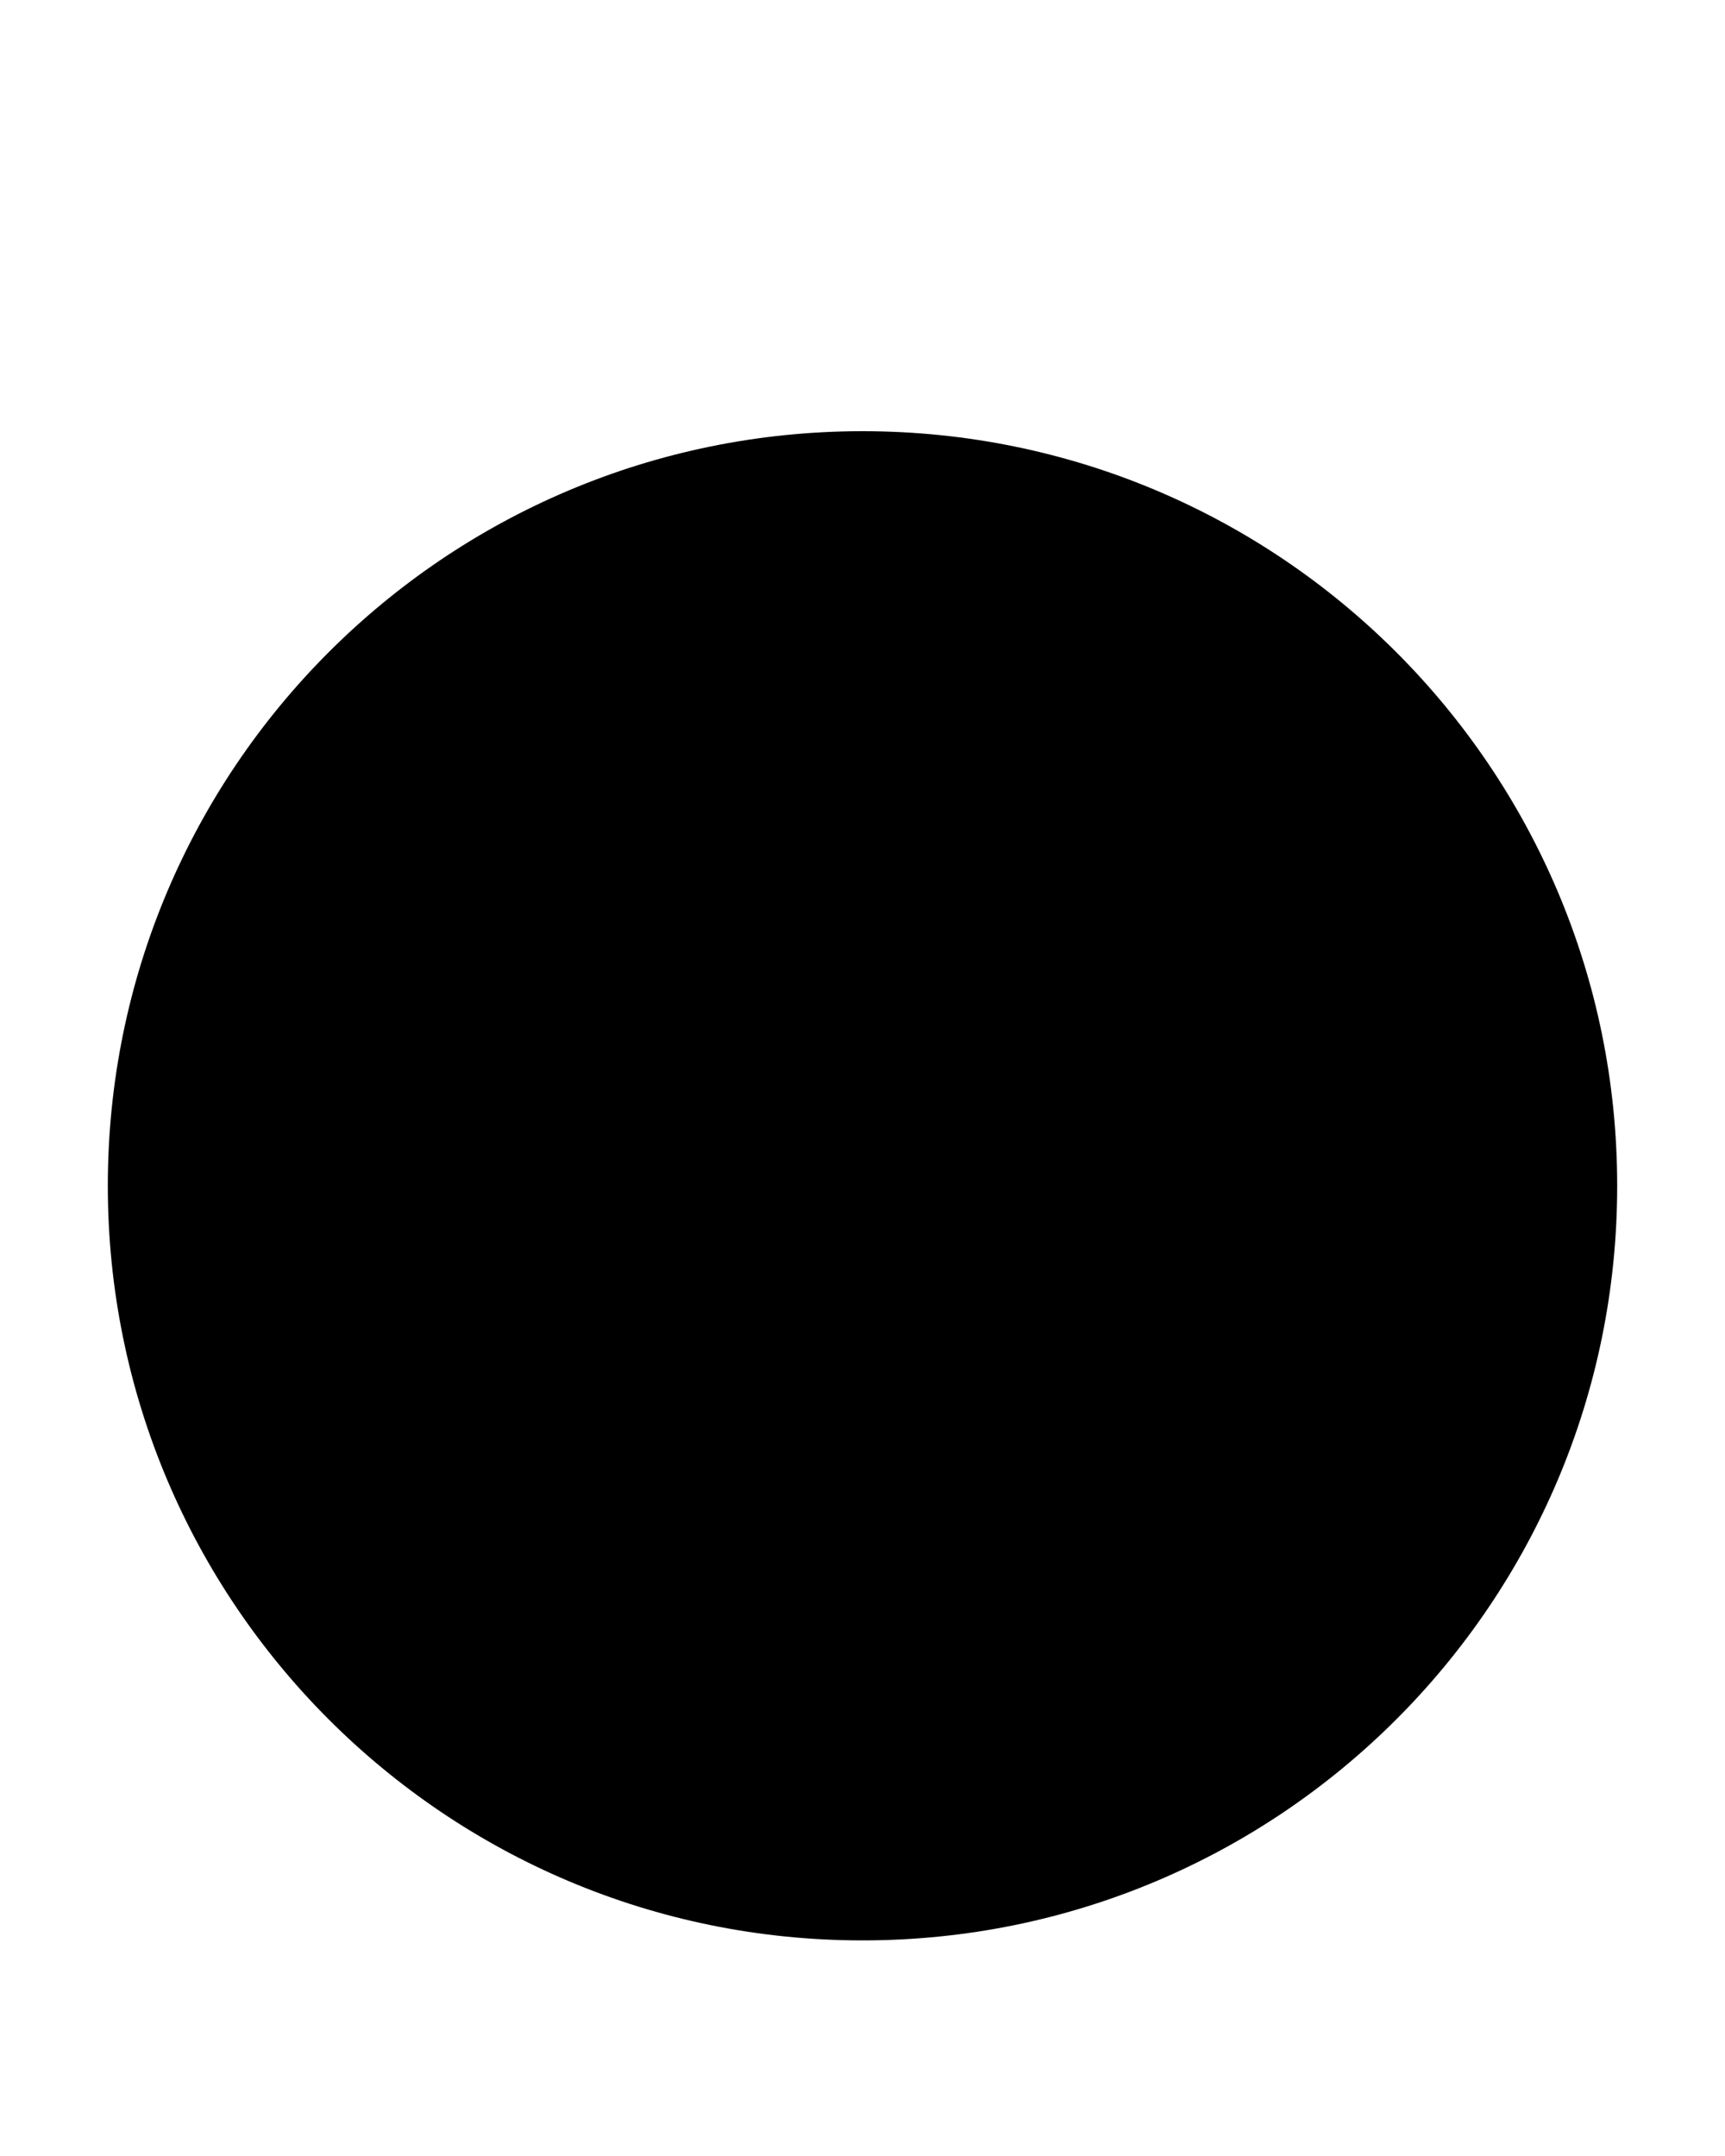 ﻿<?xml version="1.0" encoding="utf-8"?>
<svg version="1.1" xmlns:xlink="http://www.w3.org/1999/xlink" width="4px" height="5px" xmlns="http://www.w3.org/2000/svg">
  <defs>
    <pattern id="BGPattern" patternUnits="userSpaceOnUse" alignment="0 0" imageRepeat="None" />
    <mask fill="white" id="Clip6592">
      <path d="M 3.75 2.75  C 3.75 3.717  2.967 4.5  2 4.5  C 1.033 4.5  0.25 3.717  0.25 2.75  C 0.25 1.783  1.033 1  2 1  C 2.967 1  3.75 1.783  3.75 2.75  Z " fill-rule="evenodd" />
    </mask>
  </defs>
  <g transform="matrix(1 0 0 1 -10 -4 )">
    <path d="M 3.75 2.75  C 3.75 3.717  2.967 4.5  2 4.5  C 1.033 4.5  0.25 3.717  0.25 2.75  C 0.25 1.783  1.033 1  2 1  C 2.967 1  3.75 1.783  3.75 2.75  Z " fill-rule="nonzero" fill="rgba(0, 0, 0, 1)" stroke="none" transform="matrix(1 0 0 1 10 4 )" class="fill" />
    <path d="M 3.75 2.75  C 3.75 3.717  2.967 4.5  2 4.5  C 1.033 4.5  0.25 3.717  0.25 2.75  C 0.25 1.783  1.033 1  2 1  C 2.967 1  3.75 1.783  3.75 2.75  Z " stroke-width="0" stroke-dasharray="0" stroke="rgba(255, 255, 255, 0)" fill="none" transform="matrix(1 0 0 1 10 4 )" class="stroke" mask="url(#Clip6592)" />
  </g>
</svg>